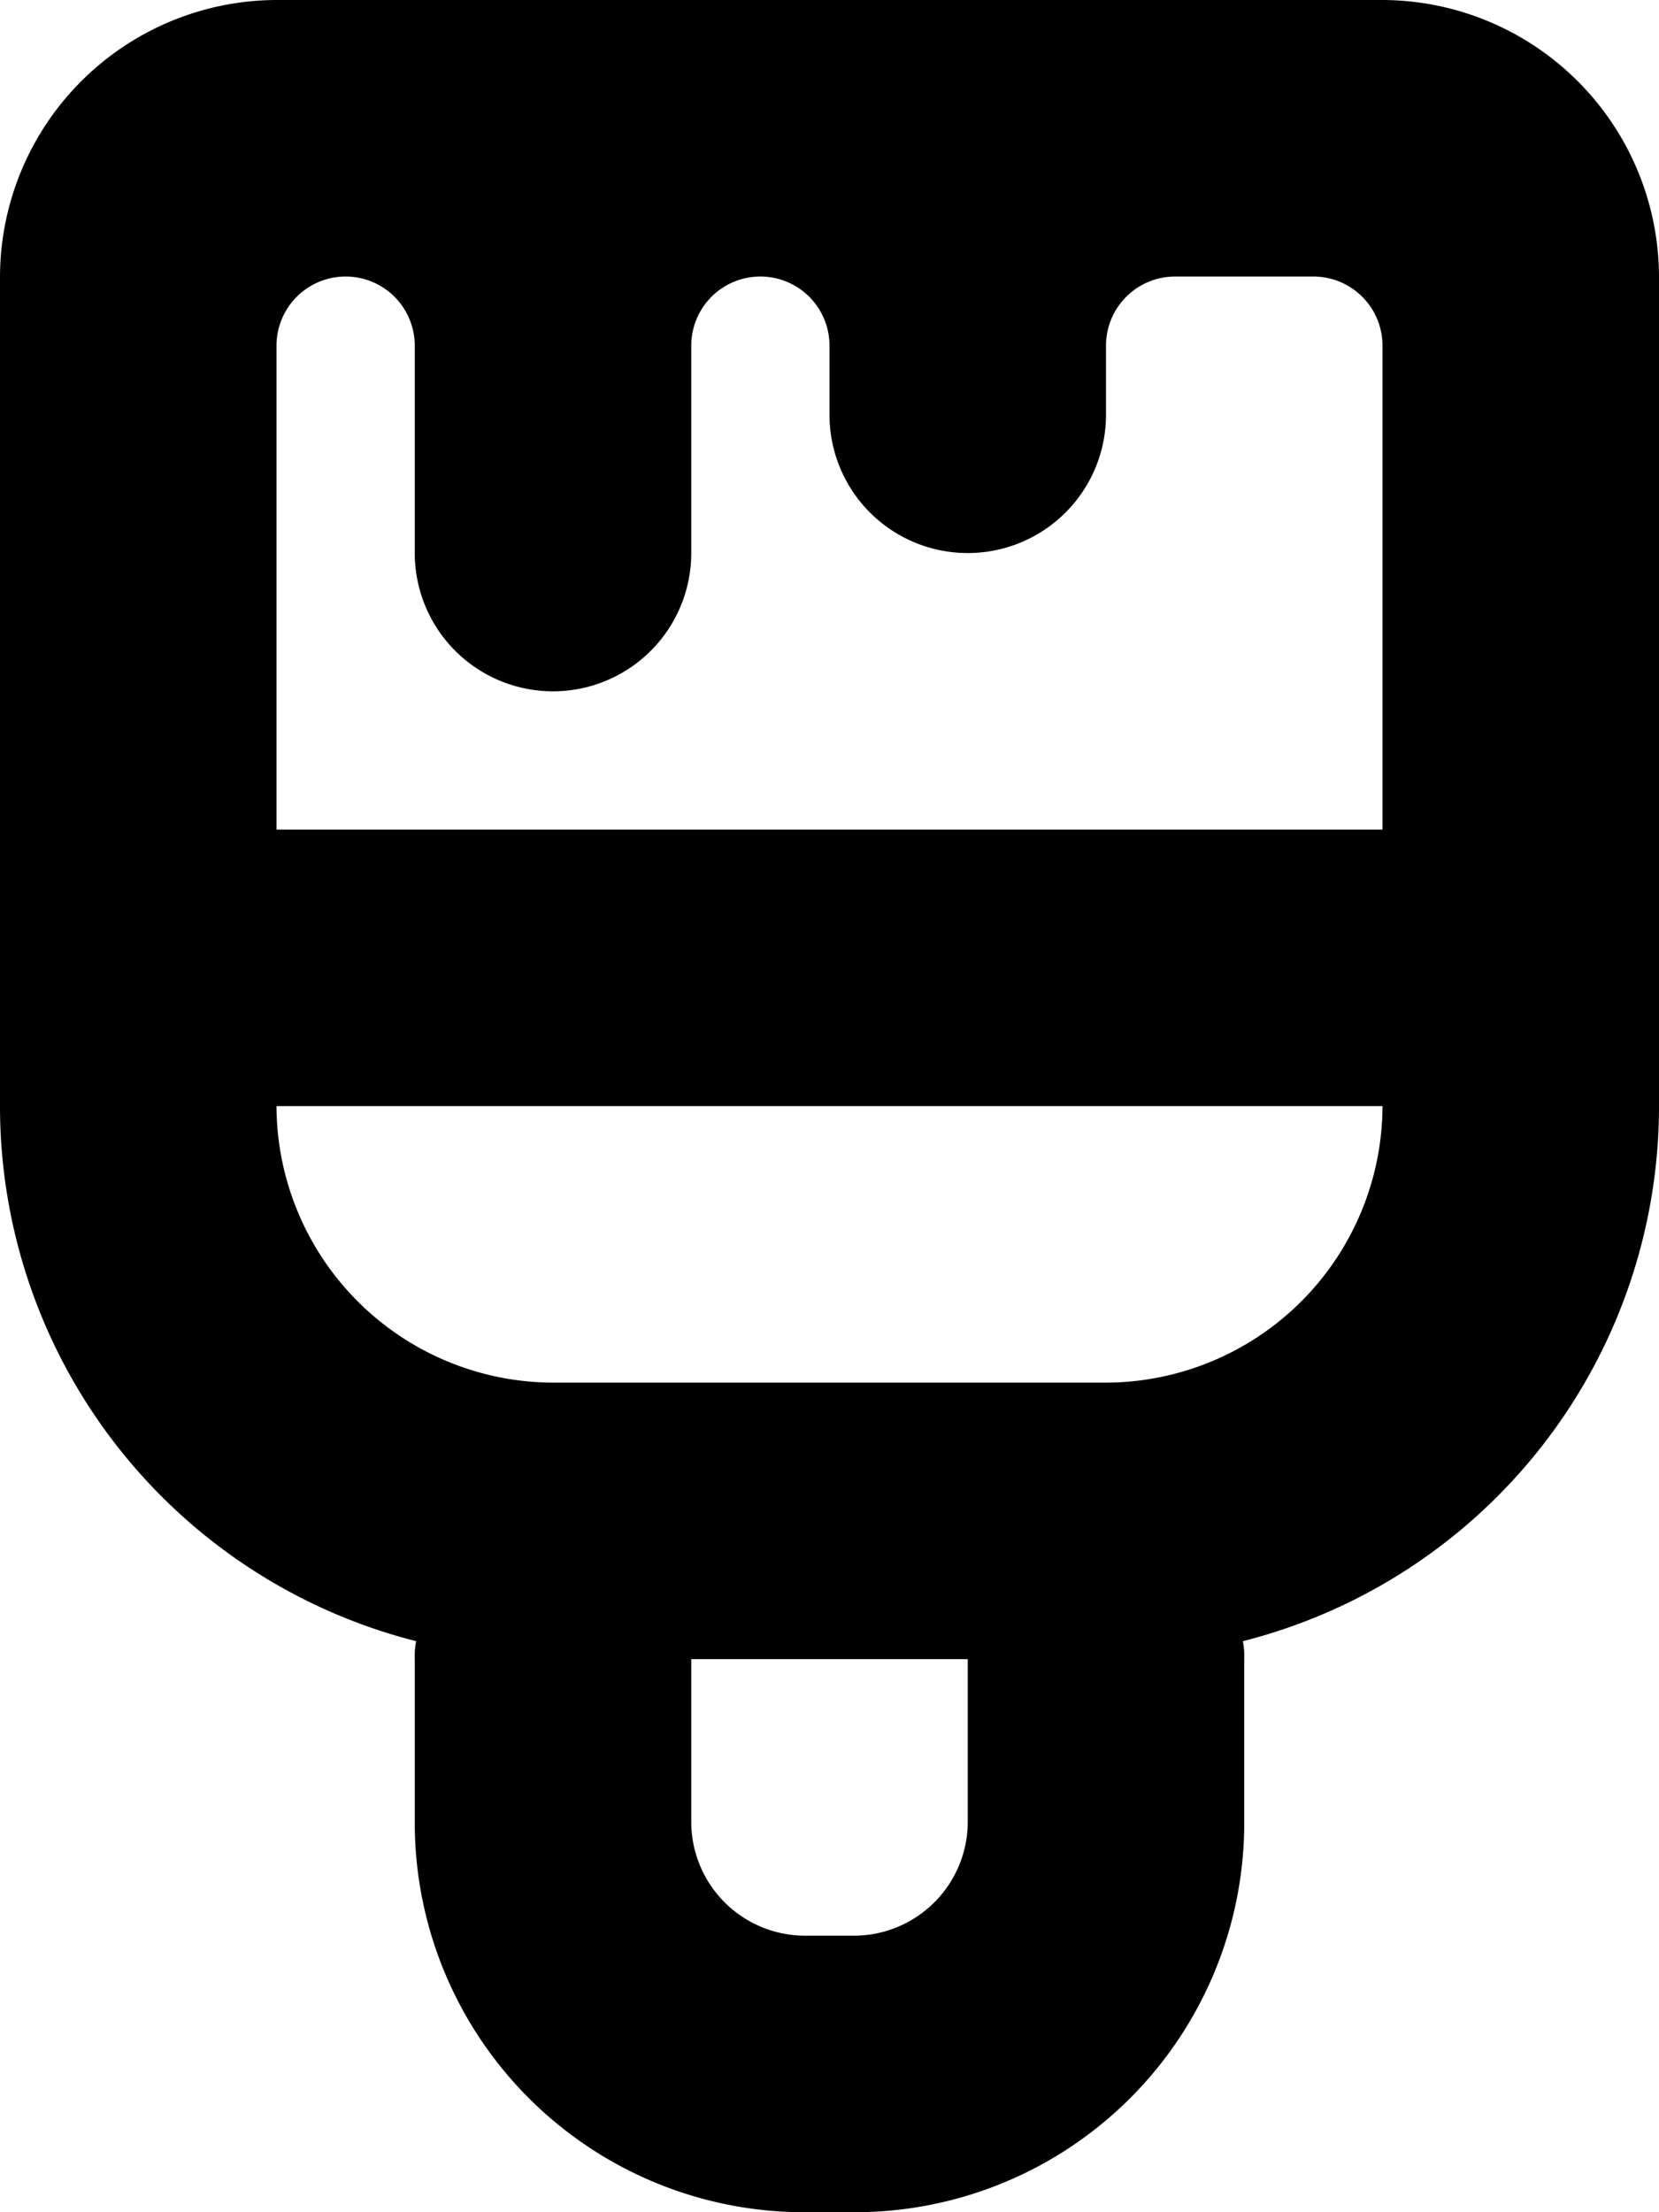 <svg xmlns="http://www.w3.org/2000/svg" width="12" height="16" viewBox="0 0 12 16">
<defs>
    <style>
      .cls-1 {
        fill-rule: evenodd;
      }
    </style>
  </defs>
  <path id="paint_brush" class="cls-1" d="M588,544h-8a2.006,2.006,0,0,0-2,2v6a3.992,3.992,0,0,0,3.01,3.87,0.57,0.57,0,0,0-.01.13v1.18a2.817,2.817,0,0,0,2.82,2.82h0.36a2.817,2.817,0,0,0,2.82-2.82V556a0.57,0.57,0,0,0-.01-0.13A3.992,3.992,0,0,0,590,552v-6A2.006,2.006,0,0,0,588,544Zm-3,13.18a0.824,0.824,0,0,1-.82.82h-0.36a0.824,0.824,0,0,1-.82-0.82V556h2v1.18Zm1-3.18h-4a2.006,2.006,0,0,1-2-2h8A2.006,2.006,0,0,1,586,554Zm2-4h-8v-3.5a0.5,0.5,0,0,1,1,0V548a1,1,0,0,0,2,0v-1.5a0.5,0.5,0,0,1,1,0V547a1,1,0,0,0,2,0v-0.5a0.5,0.5,0,0,1,.5-0.5h1a0.5,0.5,0,0,1,.5.5V550Z" transform="translate(-578 -544)"/>
</svg>
